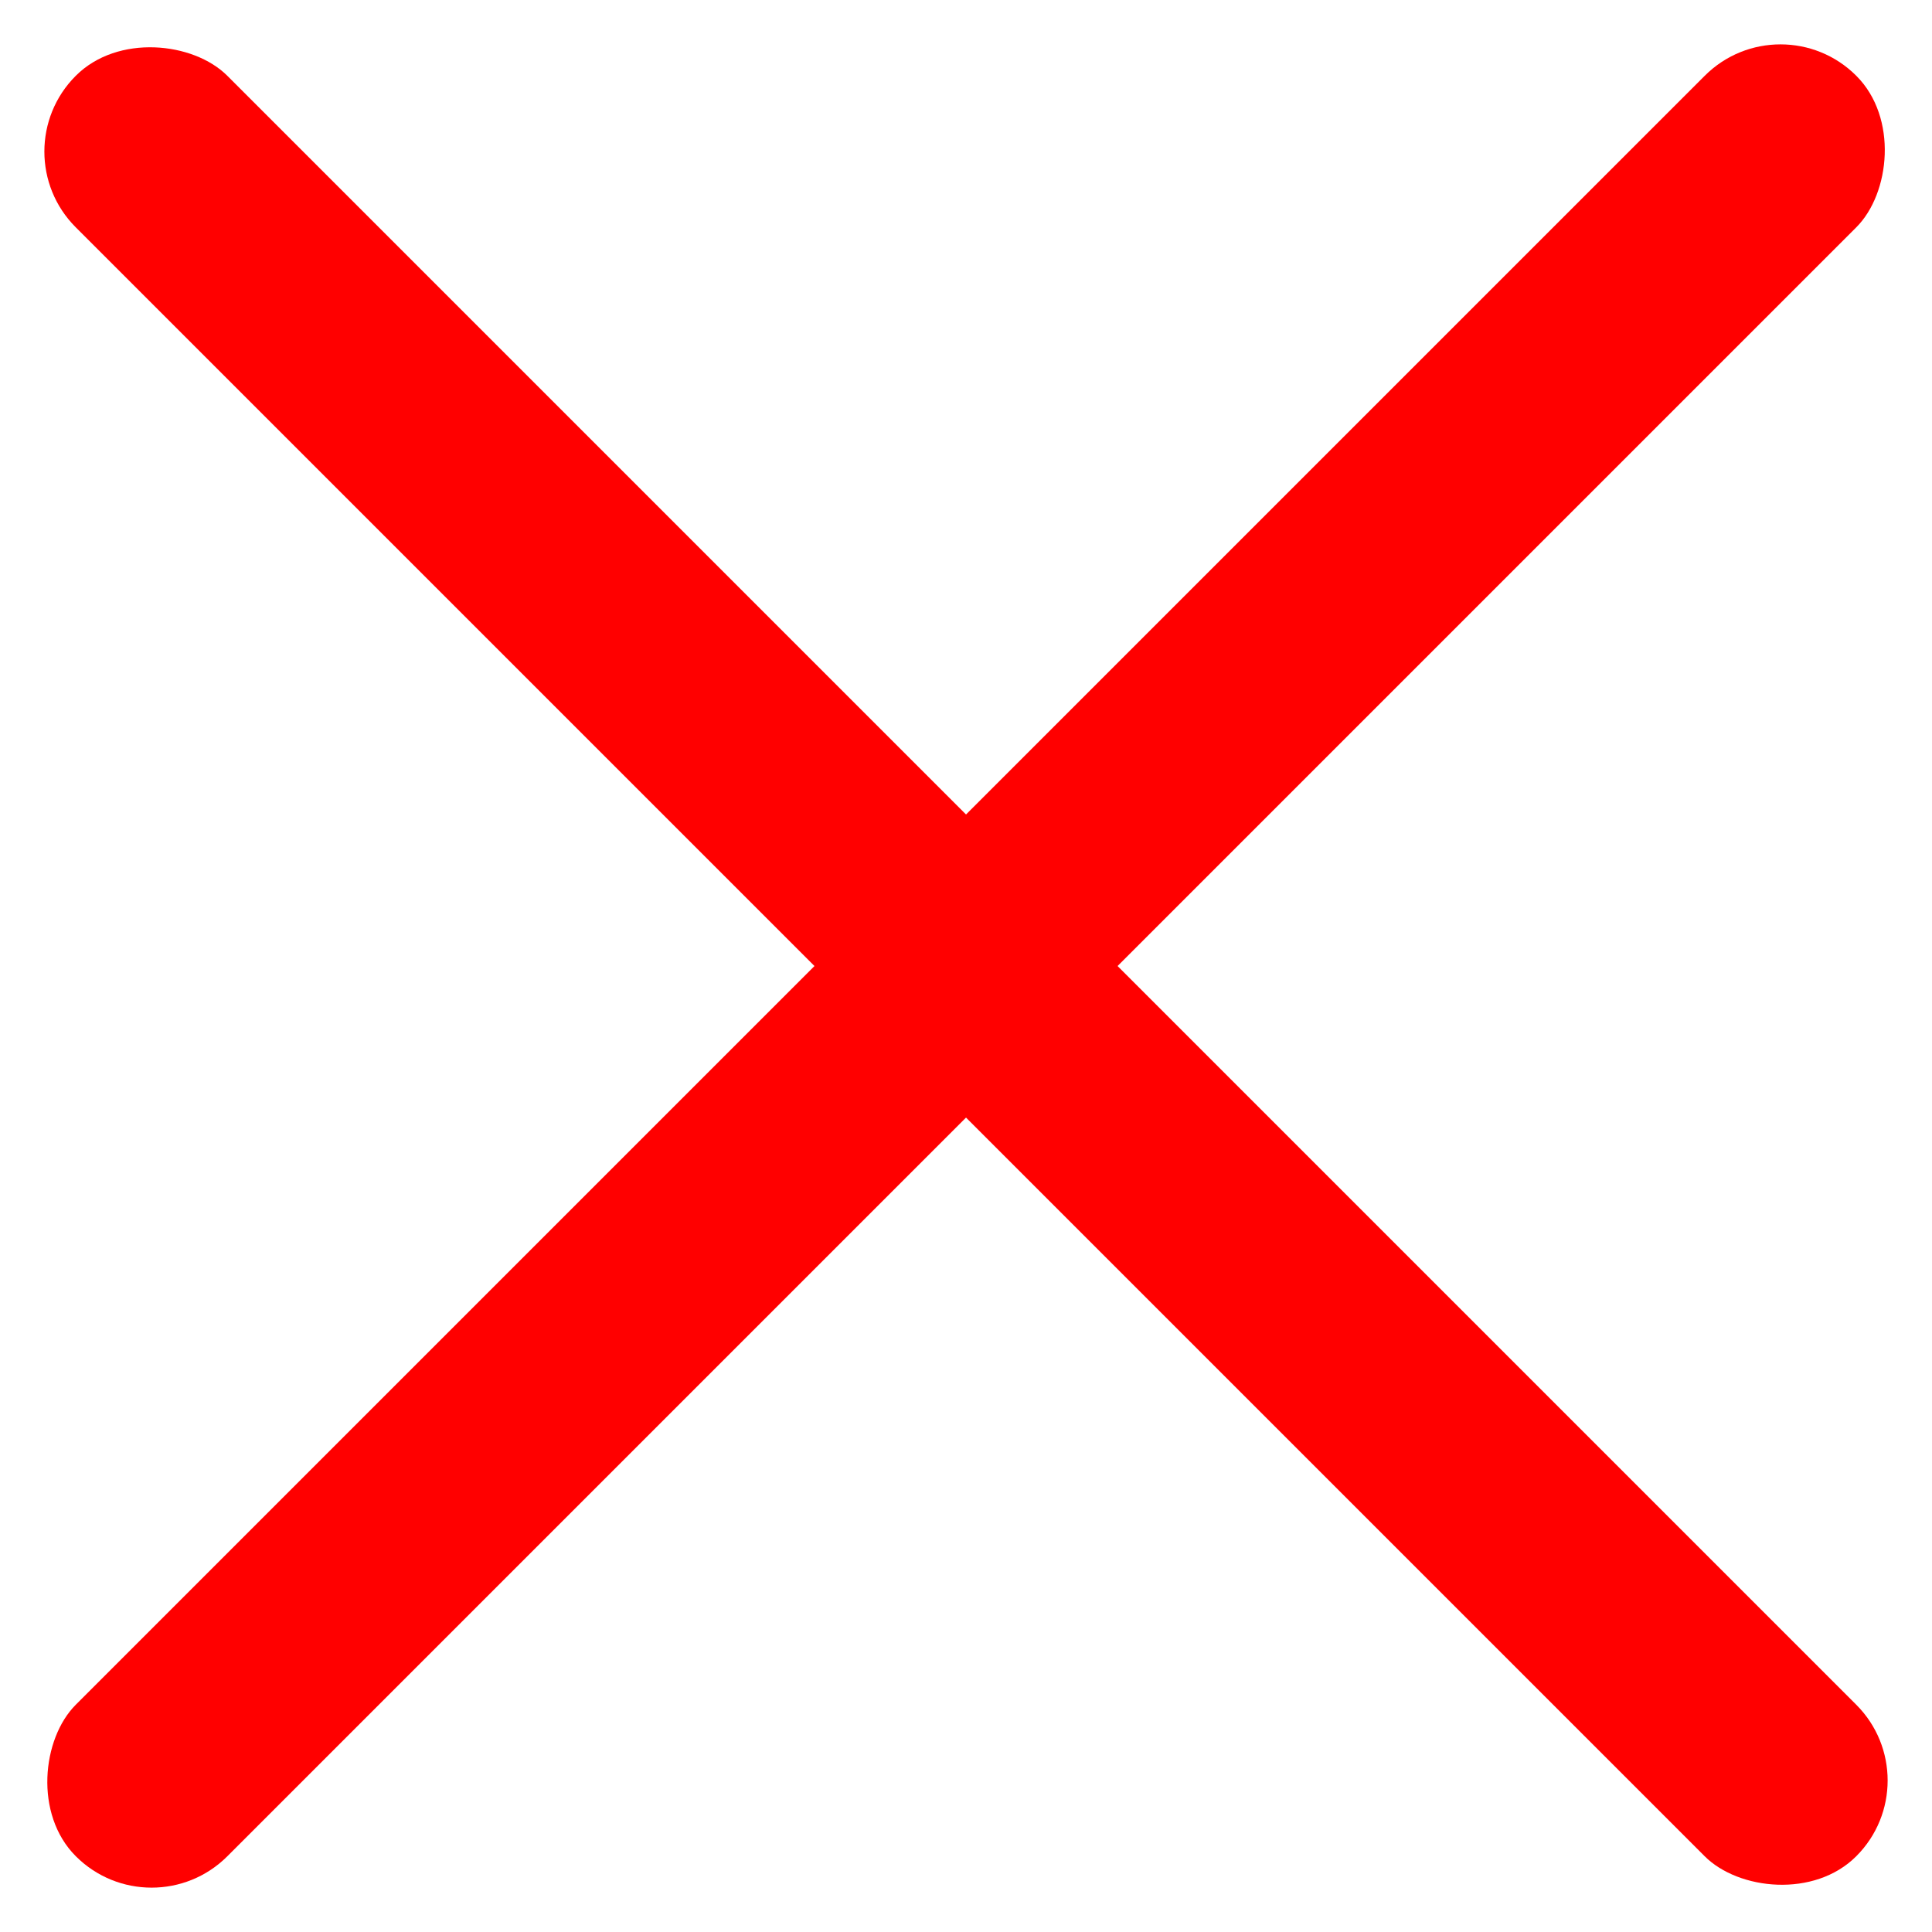 <svg xmlns="http://www.w3.org/2000/svg" width="25.52" height="25.52" viewBox="0 0 25.52 25.52">
  <g id="Group_1995" data-name="Group 1995" transform="translate(-1280.112 -202.113)">
    <g id="Group_1940" data-name="Group 1940" transform="translate(1280.112 202.113)">
      <rect id="Rectangle_2096" data-name="Rectangle 2096" width="2.831" height="33.26" rx="1.415" transform="translate(23.519) rotate(45)" fill="red"/>
      <rect id="Rectangle_2097" data-name="Rectangle 2097" width="2.831" height="33.26" rx="1.415" transform="translate(0 2.002) rotate(-45)" fill="red"/>
    </g>
  </g>
</svg>
